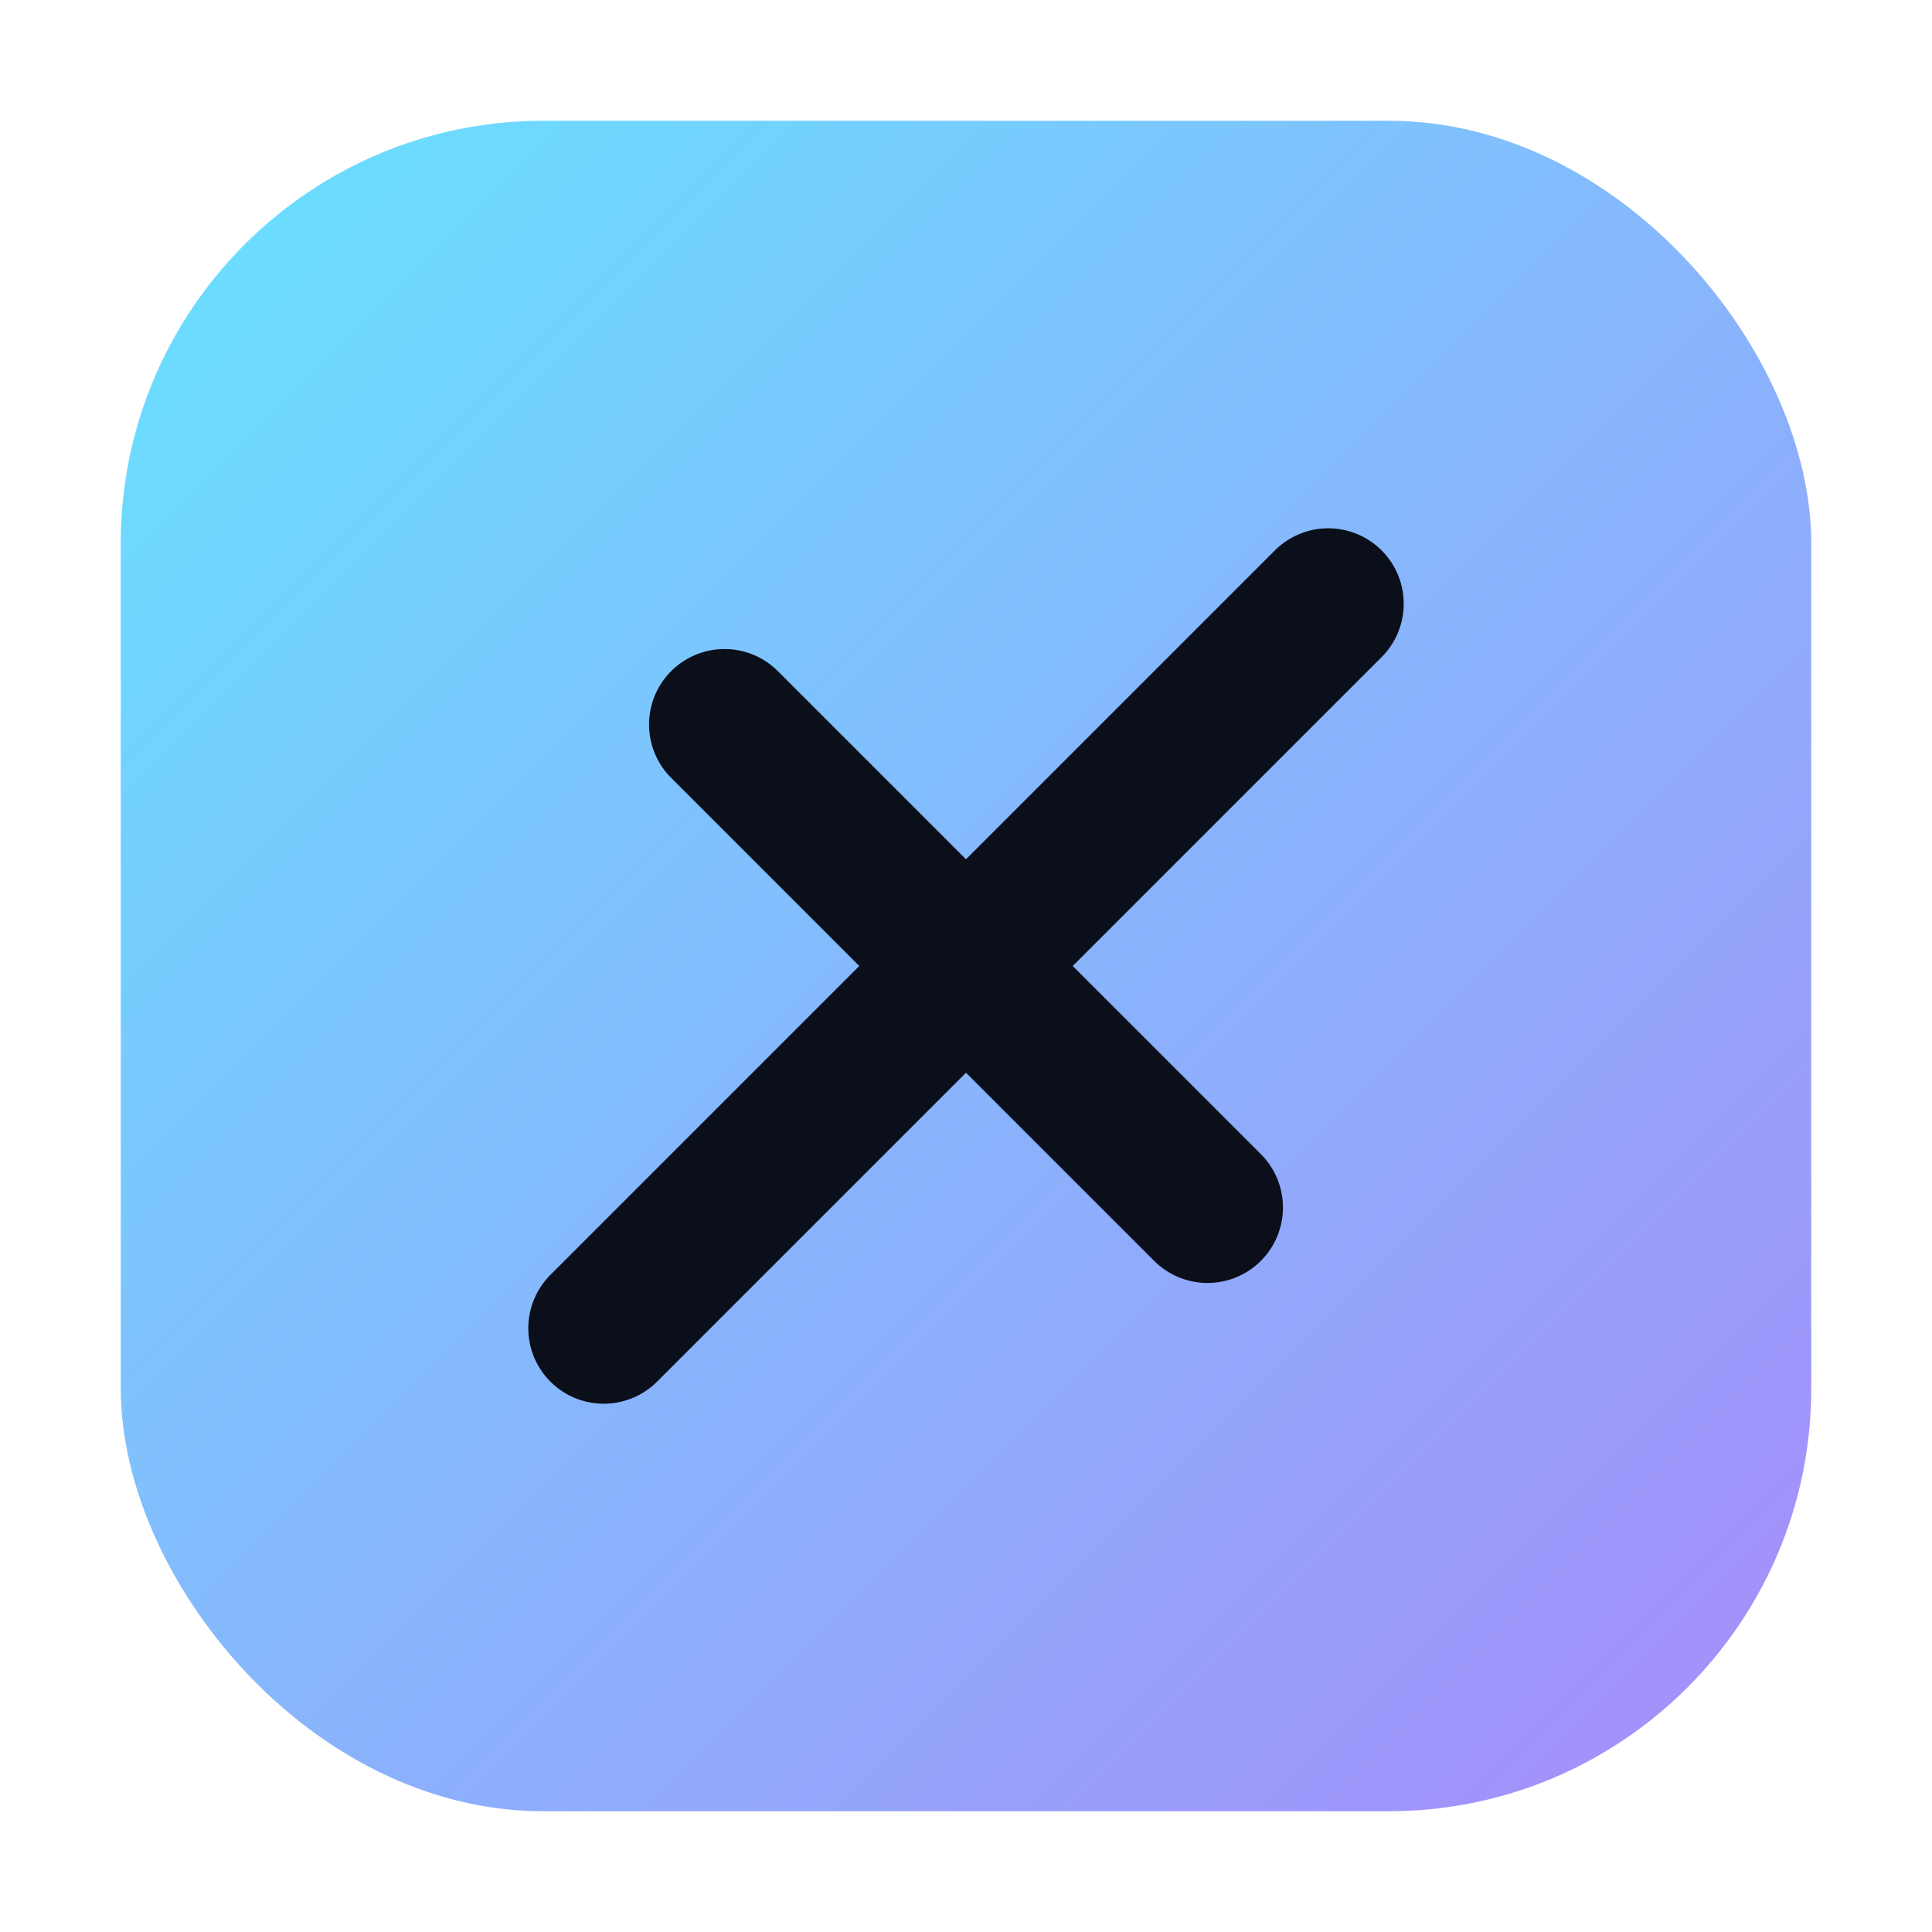 <svg xmlns="http://www.w3.org/2000/svg" width="64" height="64" viewBox="0 0 64 64" fill="none">
  <defs>
    <linearGradient id="g" x1="0" x2="1" y1="0" y2="1">
      <stop offset="0" stop-color="#66E3FF"/>
      <stop offset="1" stop-color="#A78BFA"/>
    </linearGradient>
  </defs>
  <rect x="4" y="4" width="56" height="56" rx="14" fill="url(#g)"/>
  <path d="M20 44 L44 20" stroke="#0b0f1a" stroke-width="5" stroke-linecap="round"/>
  <path d="M24 24 L40 40" stroke="#0b0f1a" stroke-width="5" stroke-linecap="round"/>
</svg>
